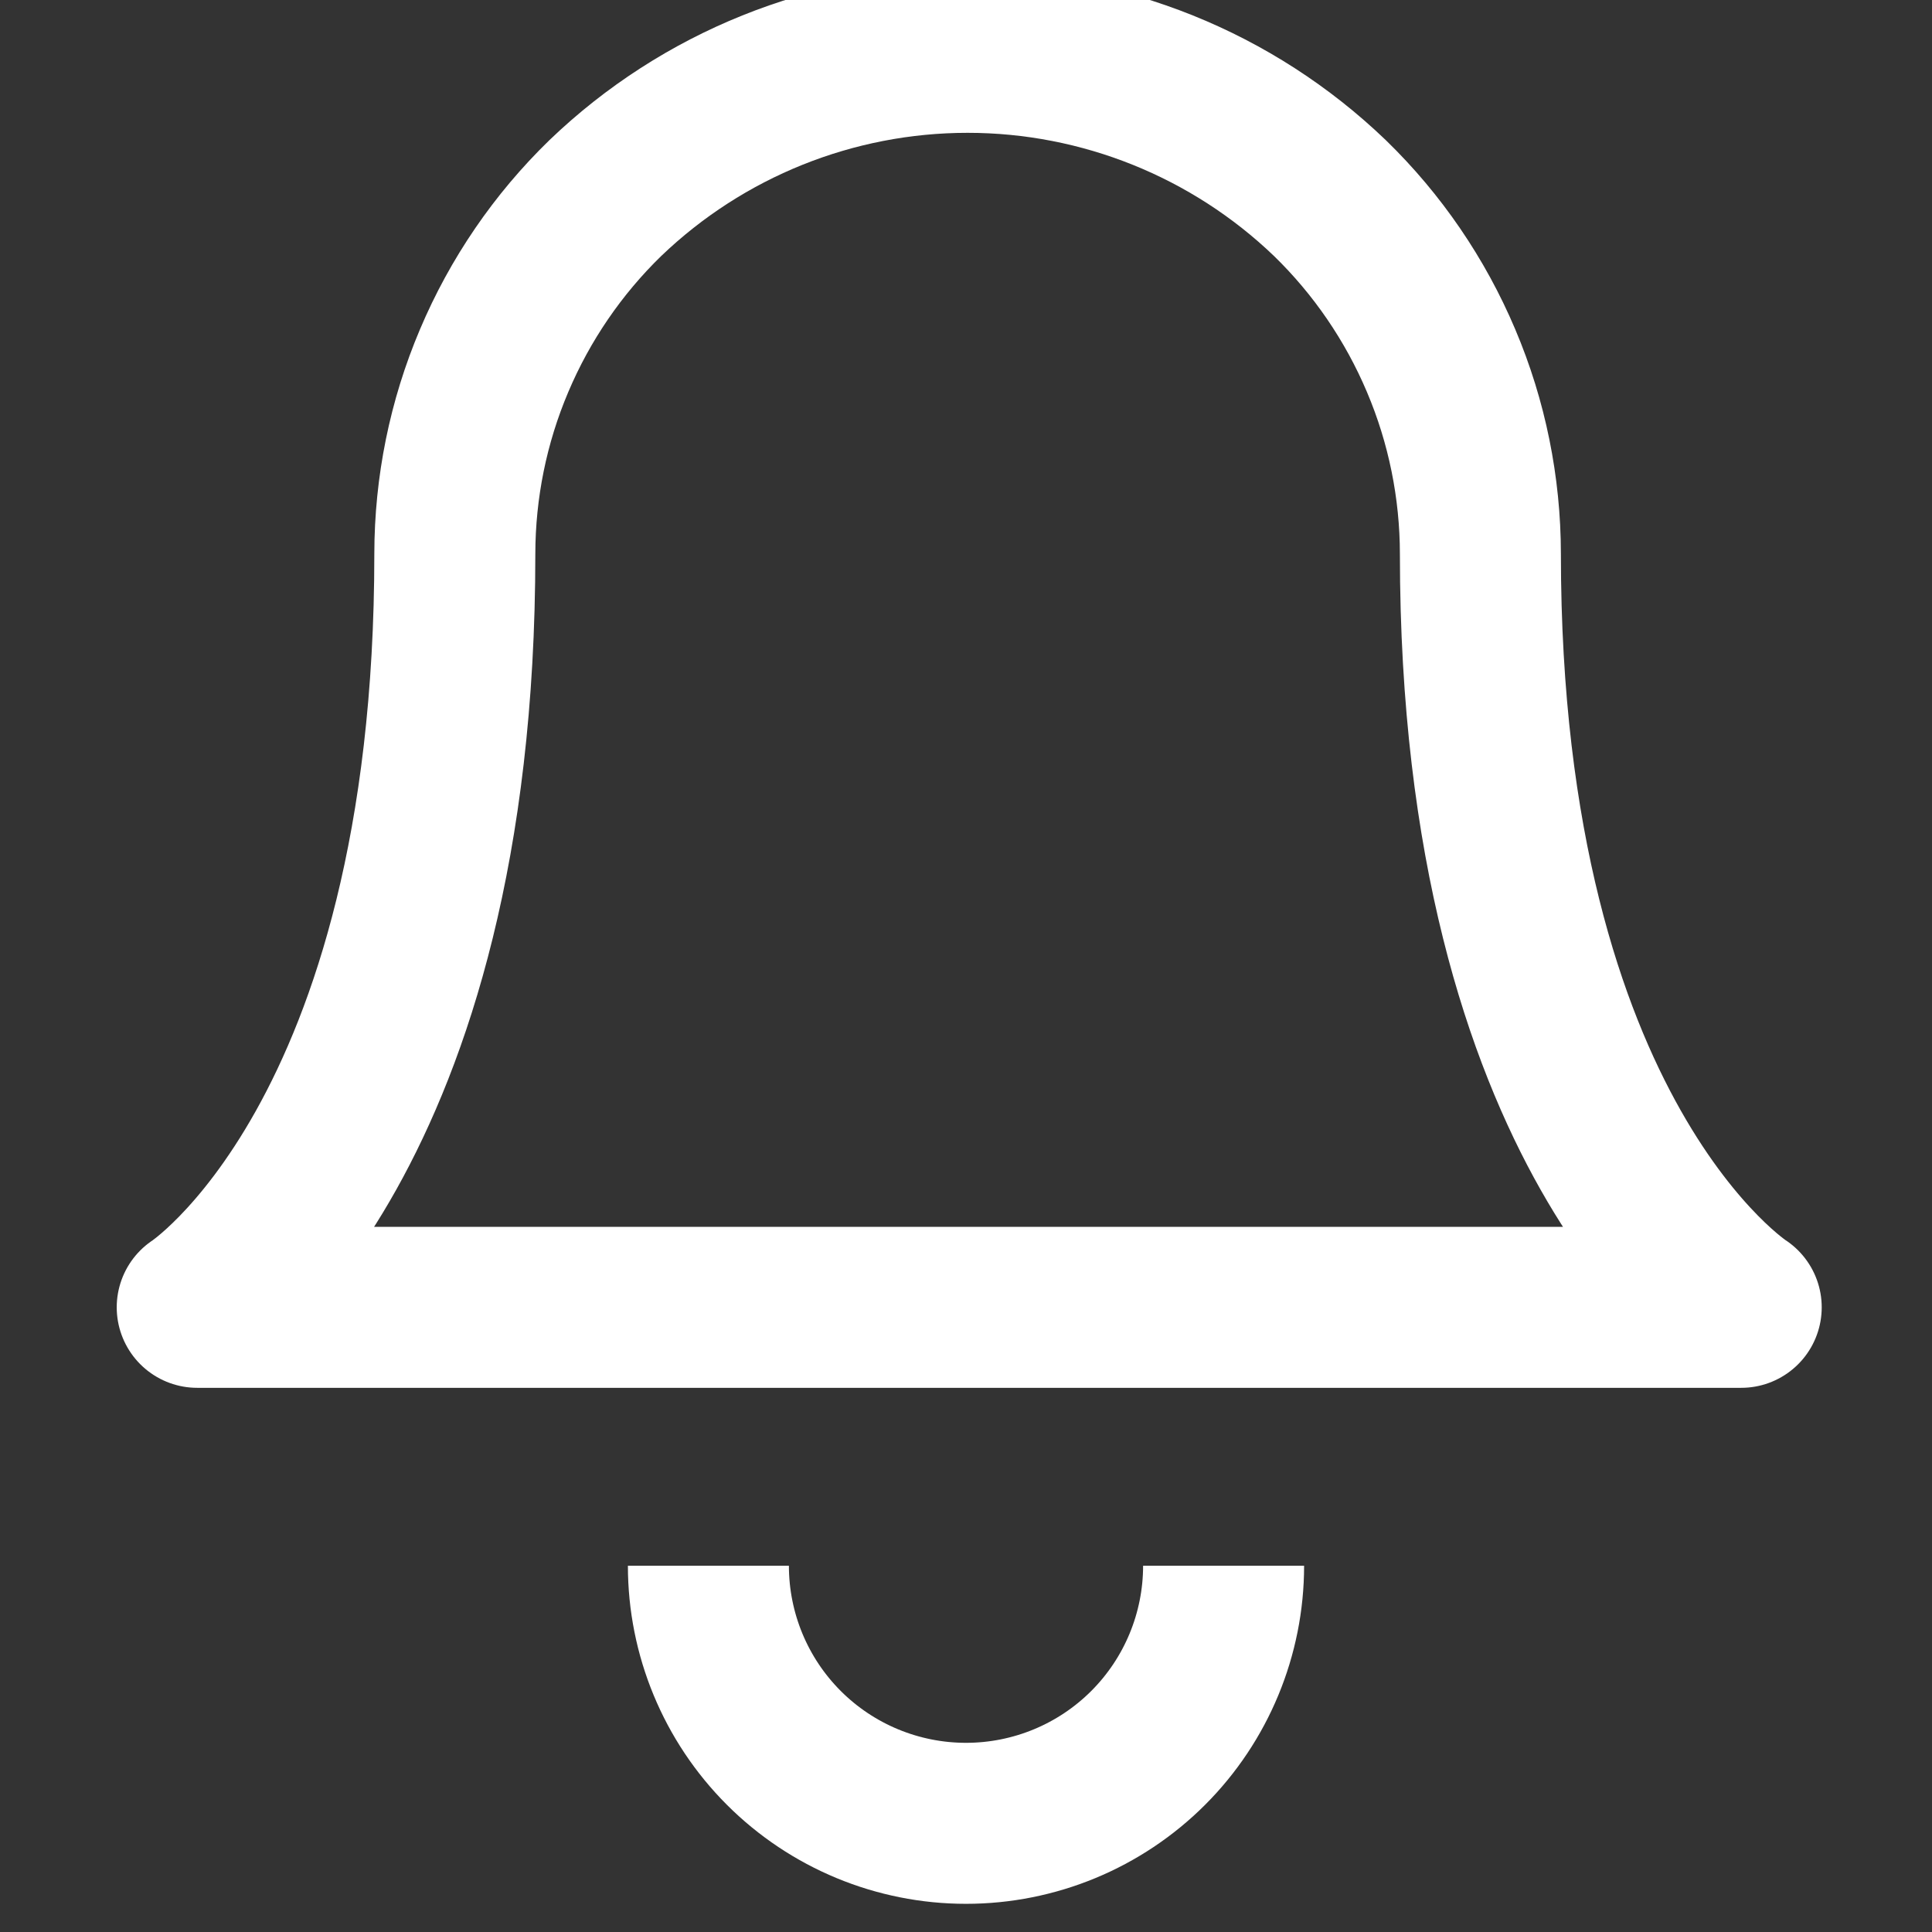 <svg width="24" height="24" viewBox="0 0 24 24" fill="none" xmlns="http://www.w3.org/2000/svg">
<rect x="0" y="0" width="24" height="24" fill="#333333" stroke="none"/>
<g clip-path="url(#clip0_1663_5137)">
<path d="M18.39 6.88C18.389 6.056 18.224 5.24 17.902 4.481C17.581 3.722 17.111 3.034 16.52 2.46C15.31 1.299 13.697 0.65 12.02 0.65C10.343 0.65 8.73 1.299 7.52 2.46C6.929 3.034 6.459 3.722 6.138 4.481C5.816 5.24 5.651 6.056 5.65 6.88C5.65 14.16 2.45 16.24 2.45 16.24H21.63C21.63 16.24 18.39 14.16 18.39 6.88Z" stroke="white" stroke-width="2" stroke-linejoin="round"/>
<path d="M8.8 19.45C8.8 20.299 9.137 21.113 9.737 21.713C10.337 22.313 11.151 22.65 12 22.65C12.849 22.65 13.663 22.313 14.263 21.713C14.863 21.113 15.2 20.299 15.2 19.45" stroke="white" stroke-width="2" stroke-linejoin="round"/>
</g>
<defs>
<clipPath id="clip0_1663_5137">
<rect width="24" height="24" fill="white"/>
</clipPath>
</defs>
</svg>
